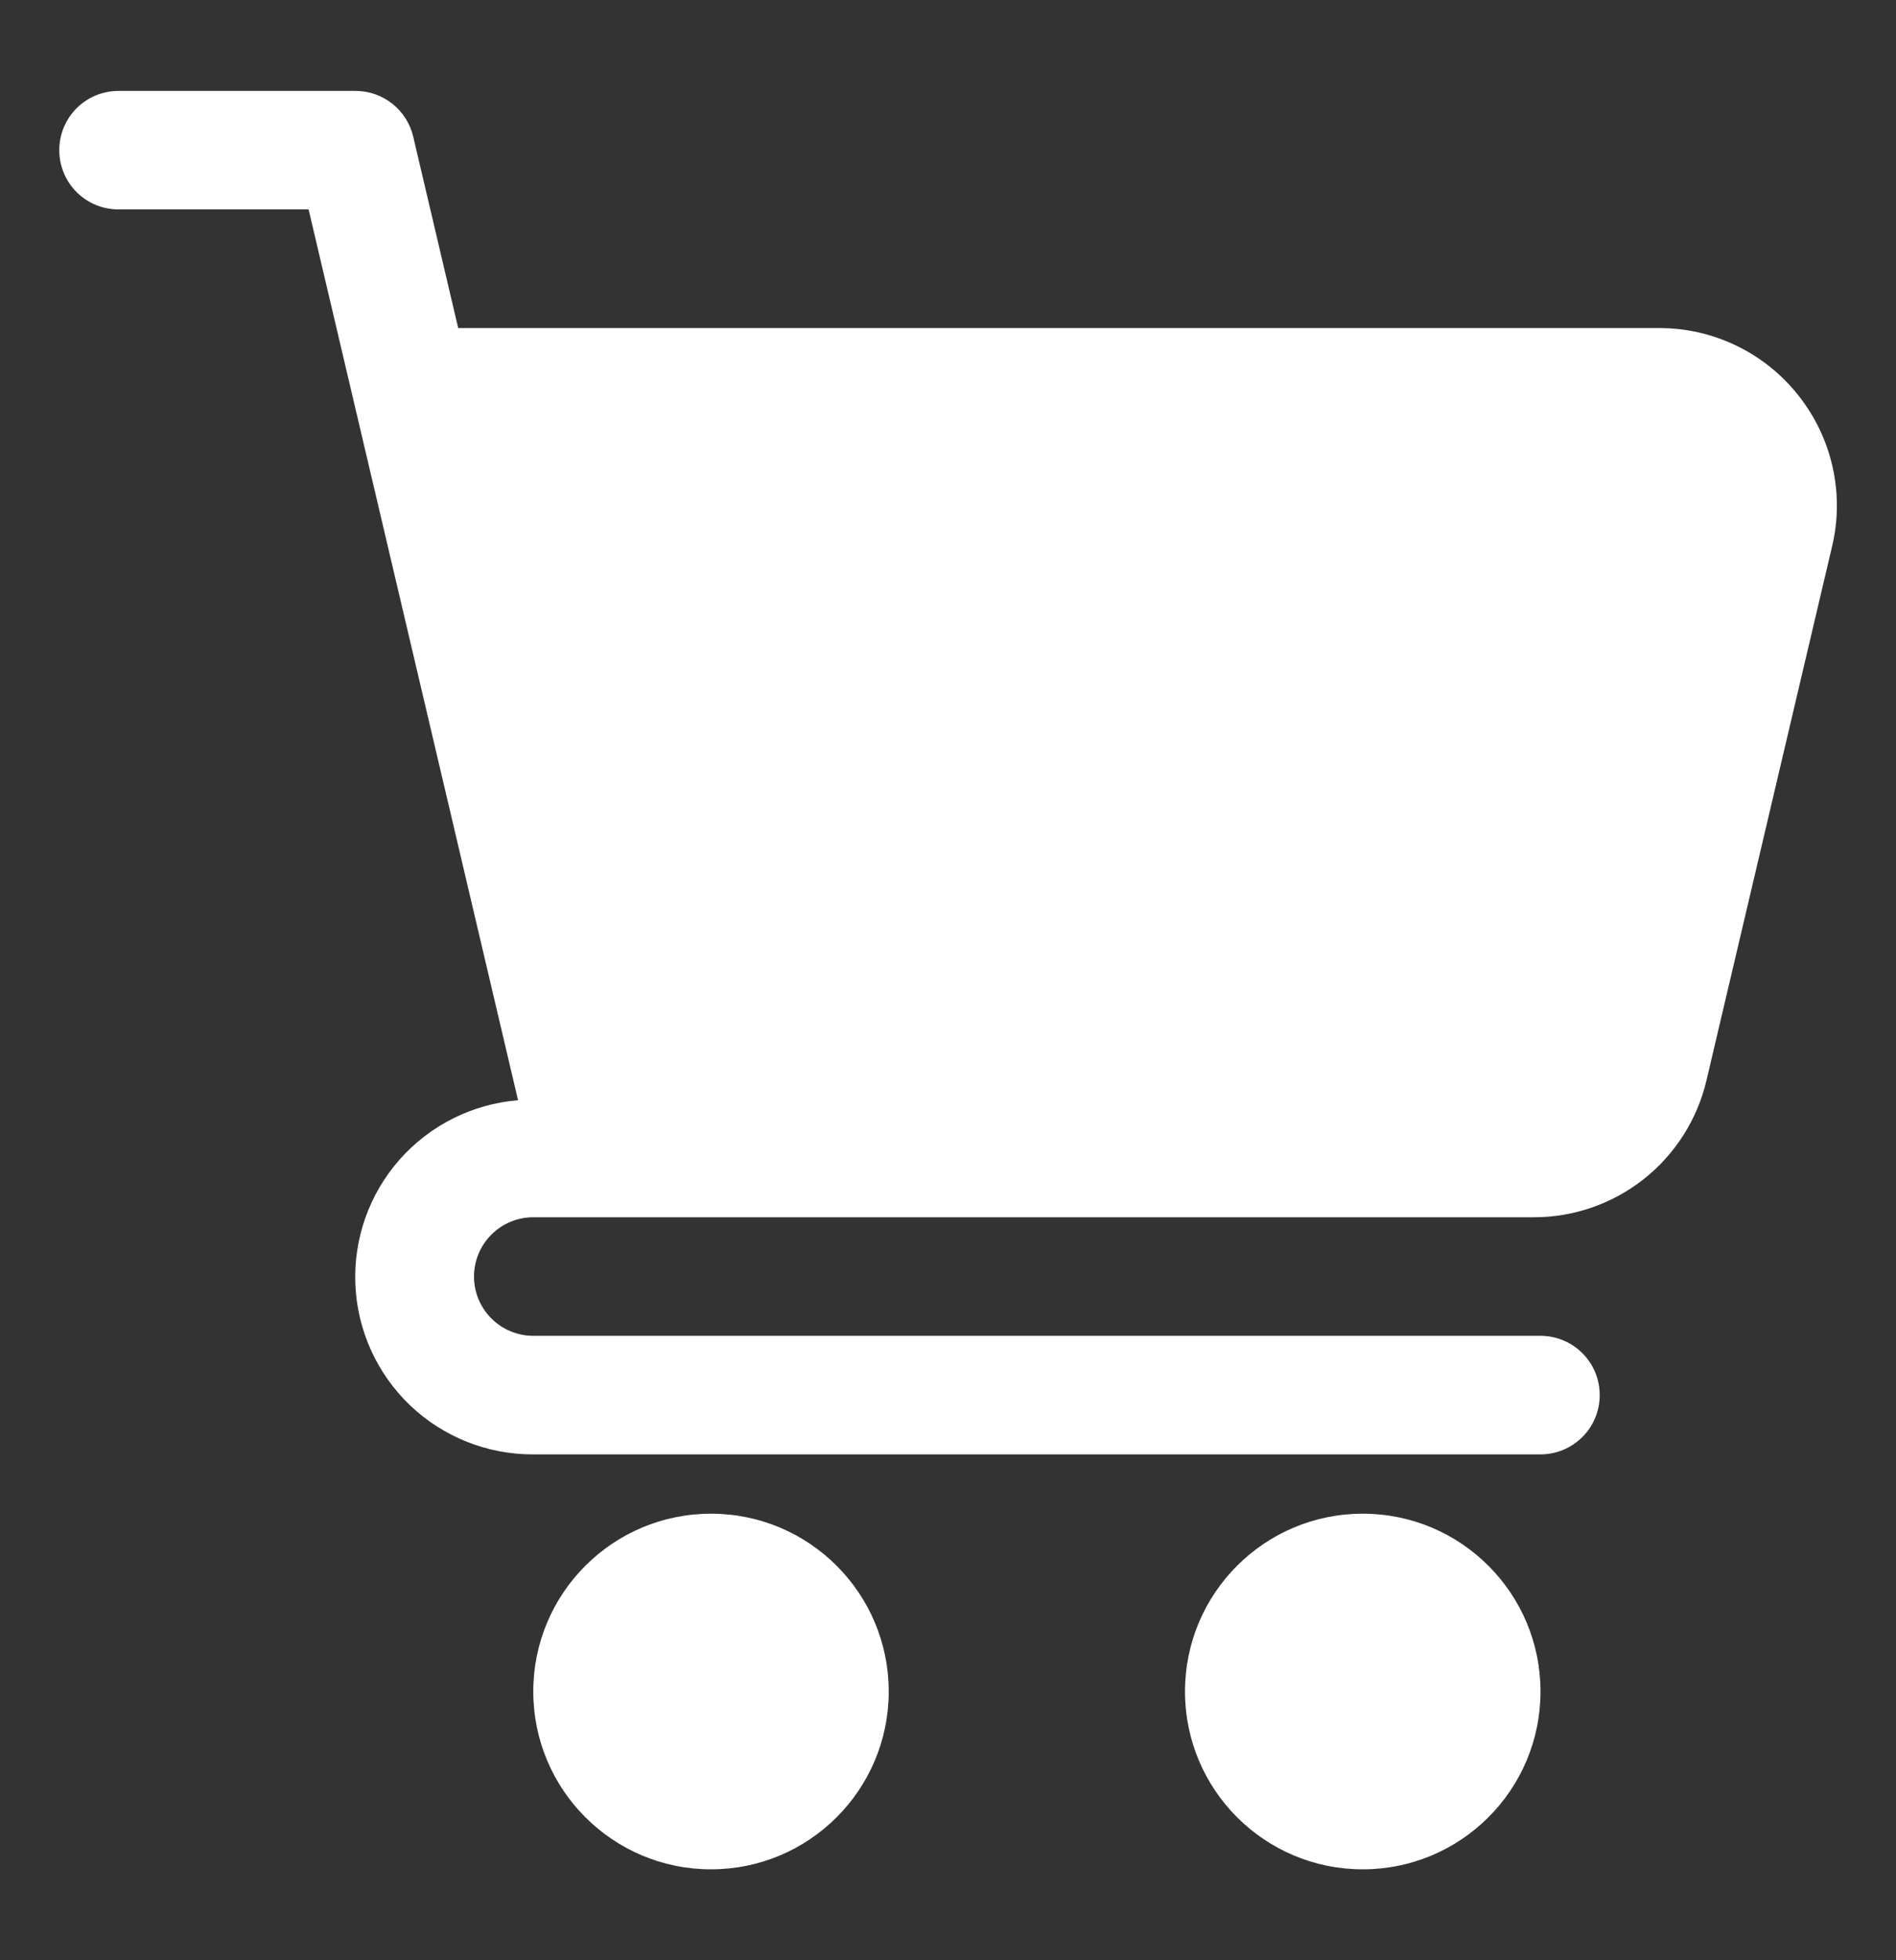 <svg width="30" height="31" viewBox="0 0 30 31" fill="none" xmlns="http://www.w3.org/2000/svg">
<rect x="0" y="0" width="30" height="31" fill="#333333" stroke="none"/>
<path d="M28.455 6.253C28.192 5.92 27.857 5.651 27.475 5.467C27.093 5.282 26.674 5.187 26.25 5.188H7.25L6.538 2.16C6.49 1.955 6.373 1.771 6.207 1.64C6.042 1.509 5.836 1.437 5.625 1.438H1.875C1.626 1.438 1.388 1.536 1.212 1.712C1.036 1.888 0.938 2.126 0.938 2.375C0.938 2.624 1.036 2.862 1.212 3.038C1.388 3.214 1.626 3.312 1.875 3.312H4.883L8.197 17.399C7.474 17.459 6.802 17.795 6.322 18.339C5.842 18.883 5.592 19.591 5.623 20.316C5.654 21.04 5.965 21.724 6.489 22.225C7.014 22.725 7.712 23.003 8.438 23H24.375C24.624 23 24.862 22.901 25.038 22.725C25.214 22.55 25.312 22.311 25.312 22.062C25.312 21.814 25.214 21.575 25.038 21.4C24.862 21.224 24.624 21.125 24.375 21.125H8.438C8.189 21.125 7.95 21.026 7.775 20.85C7.599 20.675 7.5 20.436 7.5 20.188C7.5 19.939 7.599 19.7 7.775 19.525C7.95 19.349 8.189 19.25 8.438 19.25H24.264C24.899 19.252 25.515 19.038 26.012 18.644C26.509 18.25 26.858 17.699 27.002 17.082L28.988 8.644C29.087 8.231 29.09 7.801 28.997 7.387C28.905 6.973 28.719 6.585 28.455 6.253Z" fill="white"/>
<path d="M21.562 29.562C23.116 29.562 24.375 28.303 24.375 26.75C24.375 25.197 23.116 23.938 21.562 23.938C20.009 23.938 18.75 25.197 18.75 26.75C18.75 28.303 20.009 29.562 21.562 29.562Z" fill="white"/>
<path d="M11.25 29.562C12.803 29.562 14.062 28.303 14.062 26.75C14.062 25.197 12.803 23.938 11.25 23.938C9.697 23.938 8.438 25.197 8.438 26.75C8.438 28.303 9.697 29.562 11.25 29.562Z" fill="white"/>
</svg>

